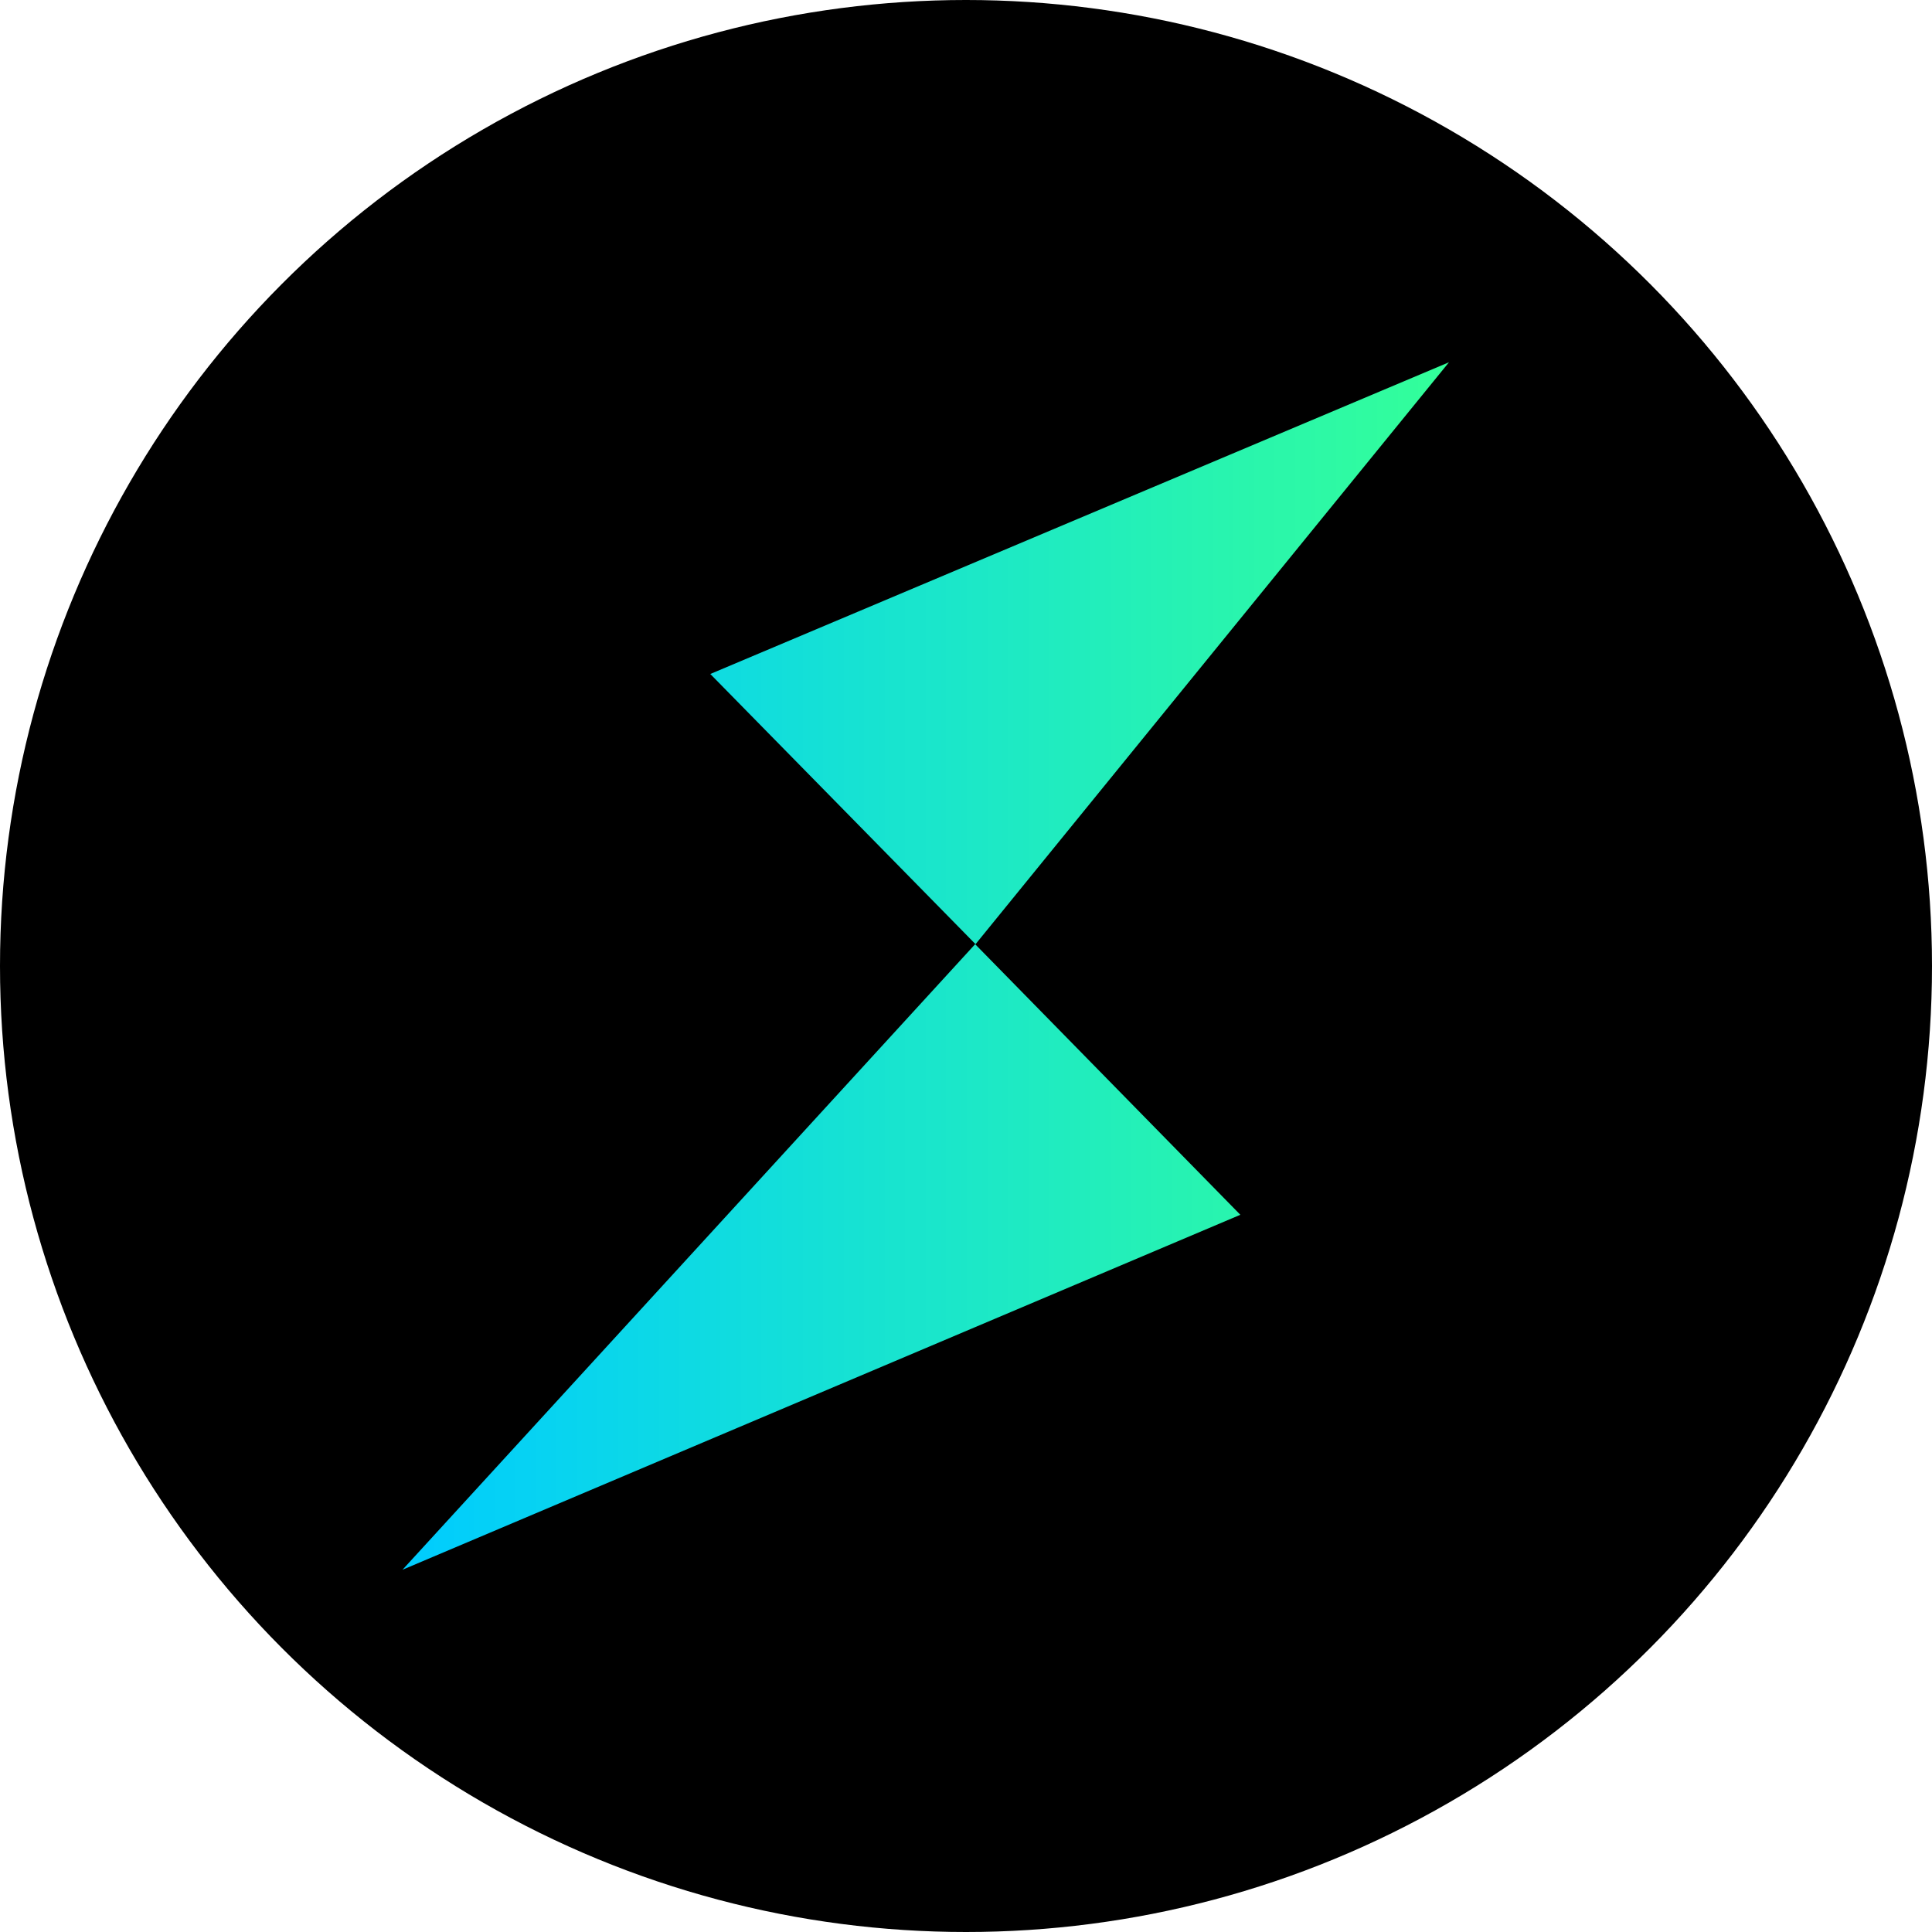 <svg width="48" height="48" viewBox="0 0 48 48" fill="none" xmlns="http://www.w3.org/2000/svg">
<circle cx="24" cy="24" r="24" fill="black"/>
<path d="M10 39L30.816 30.181L24.227 23.458L10 39ZM17.647 16.745L24.237 23.458L36 9L17.647 16.745Z" fill="url(#paint0_linear)"/>
<defs>
<linearGradient id="paint0_linear" x1="10.001" y1="24" x2="35.996" y2="24" gradientUnits="userSpaceOnUse">
<stop stop-color="#00CCFF"/>
<stop offset="1" stop-color="#33FF99"/>
</linearGradient>
</defs>
</svg>
